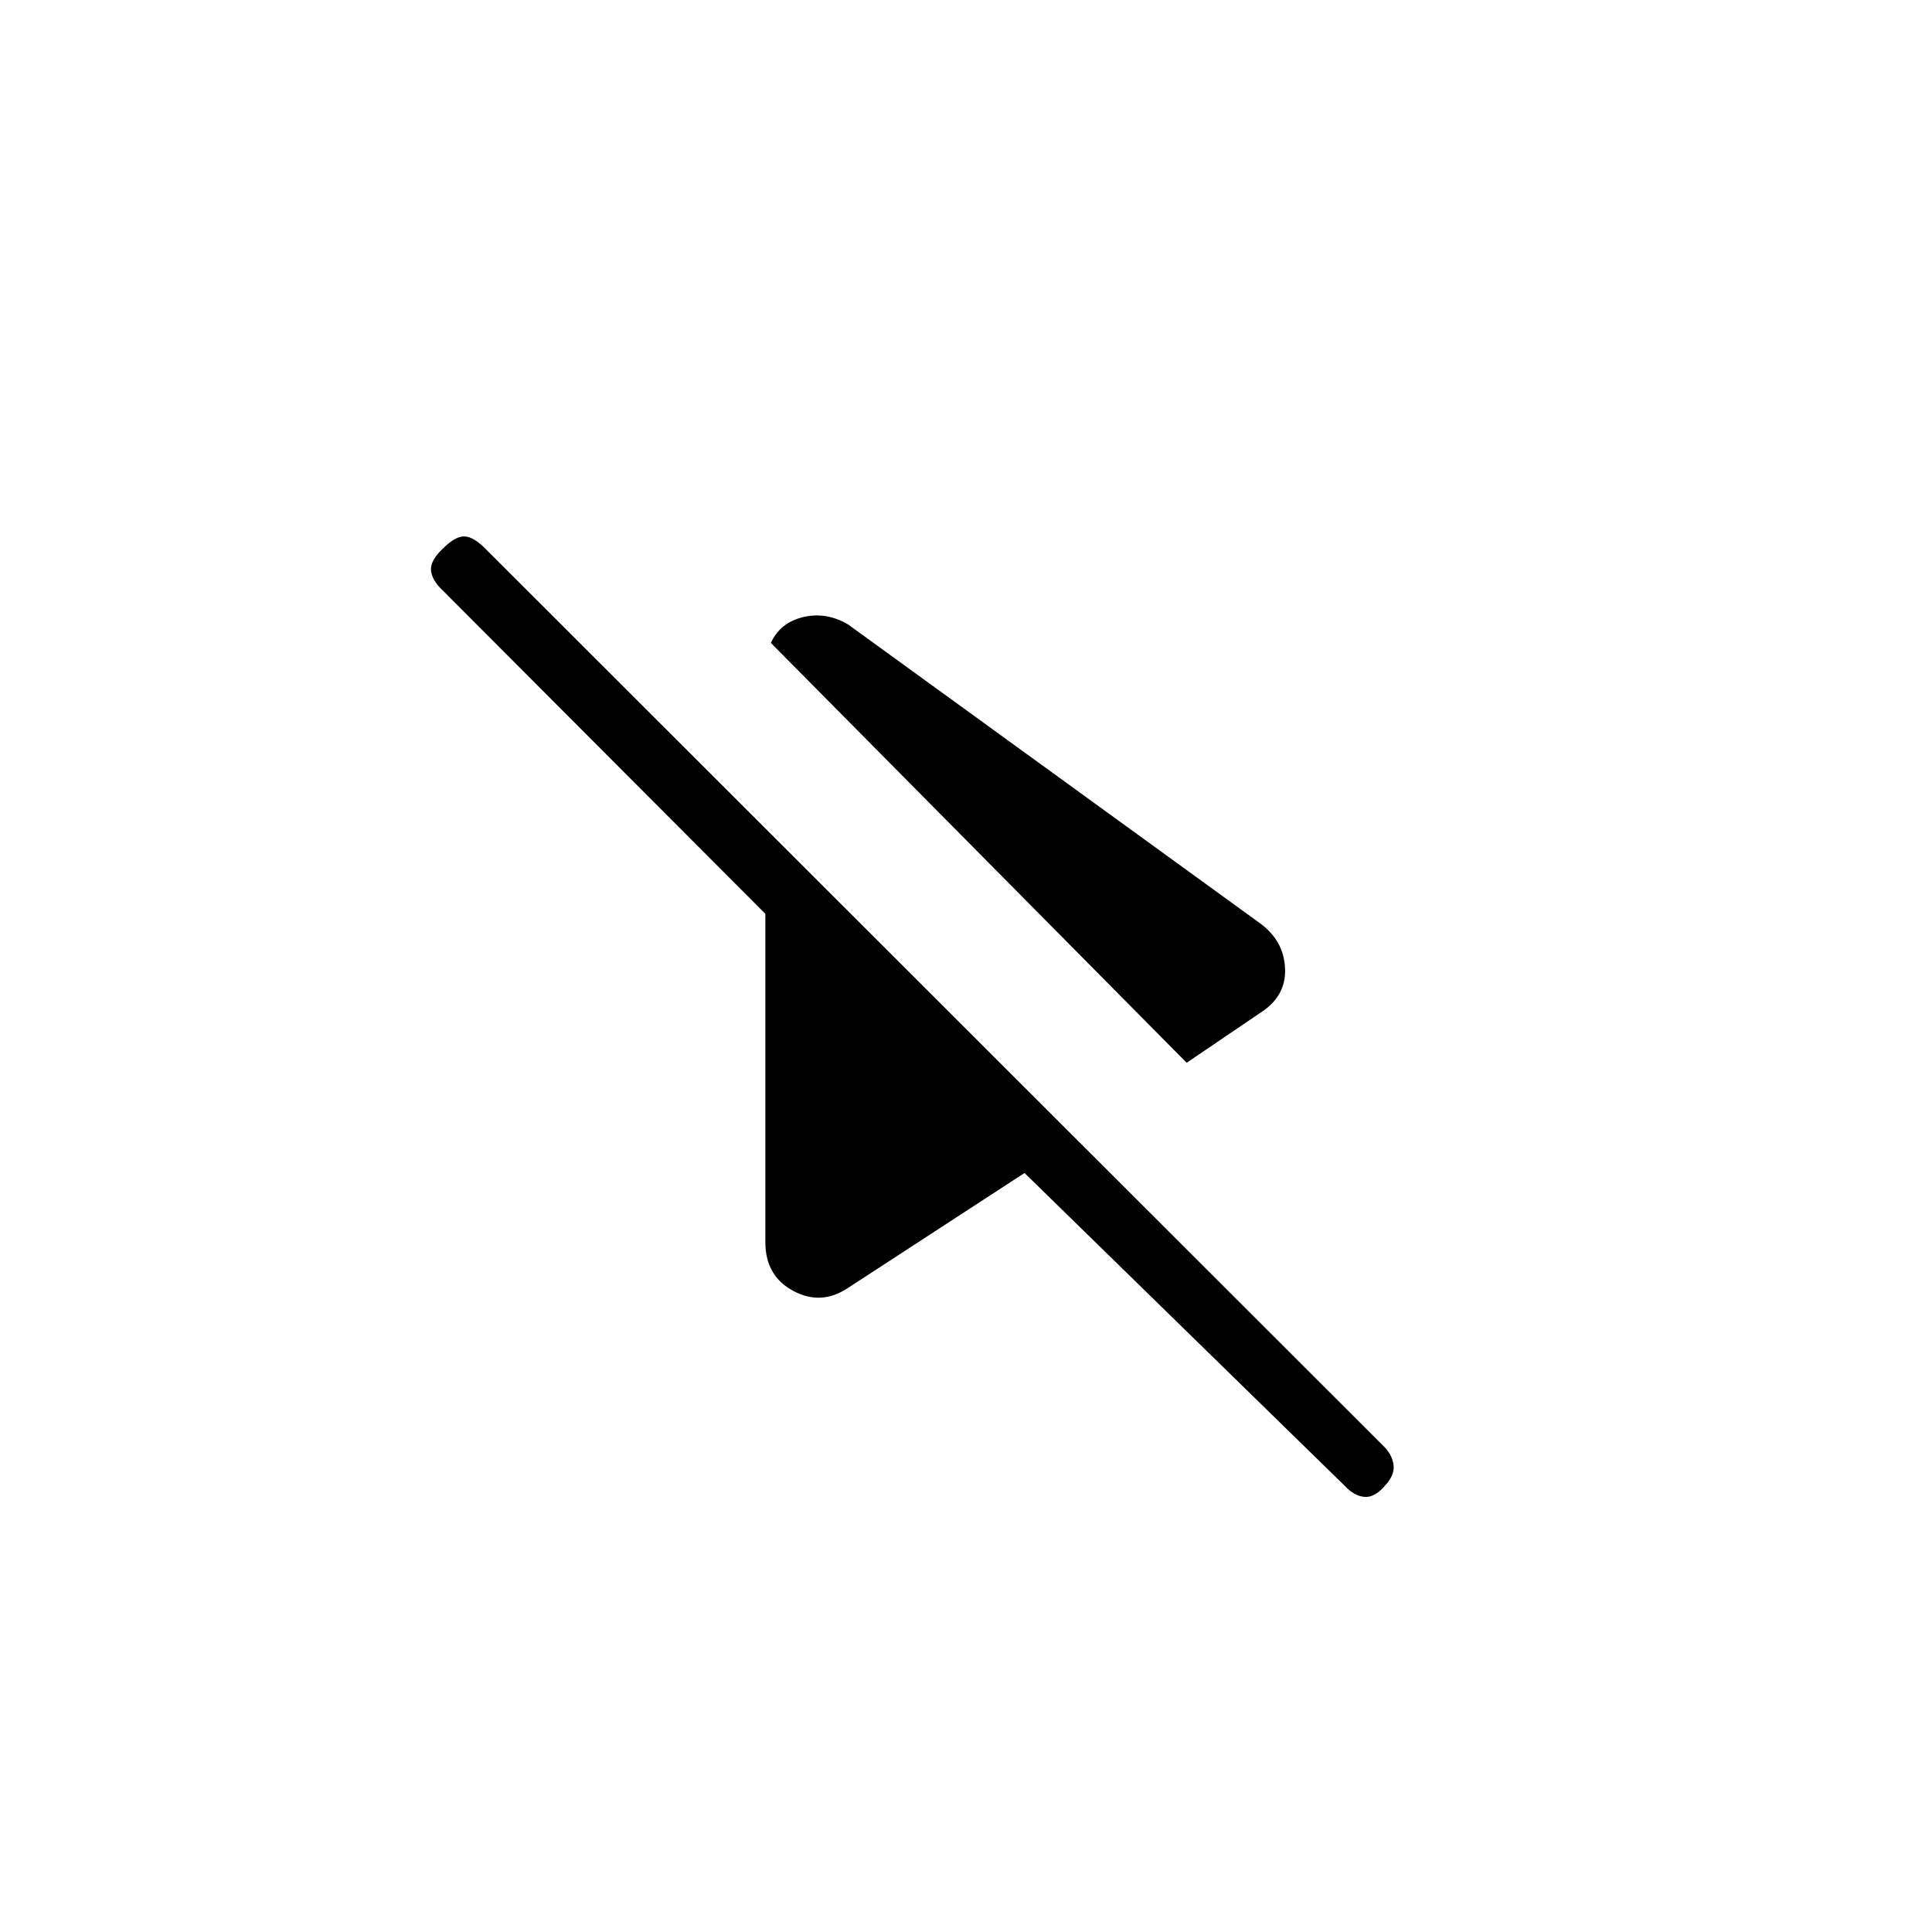 <svg xmlns="http://www.w3.org/2000/svg" height="20" viewBox="0 -960 960 960" width="20"><path d="M589.65-431.92 383.04-640.54q4.69-10.19 16.19-12.86 11.5-2.68 22.31 3.78L625.73-501.5q12.04 8.58 12.79 22.37.75 13.78-11.67 21.98l-37.2 25.23Zm78.47 210.15L509.08-377.15l-87.54 57q-13.42 9.07-27.33 1.61-13.9-7.46-13.9-24.11v-163.27L220.11-666.5q-5.5-5.12-5.94-10.04-.44-4.92 5.94-10.92 6-6 10.49-6 4.48 0 10.48 6l447.11 446.73q3.85 4.23 4.29 9.04.44 4.81-4.29 9.92-5.11 6-10.23 5.56-5.11-.44-9.84-5.56Z"/></svg>